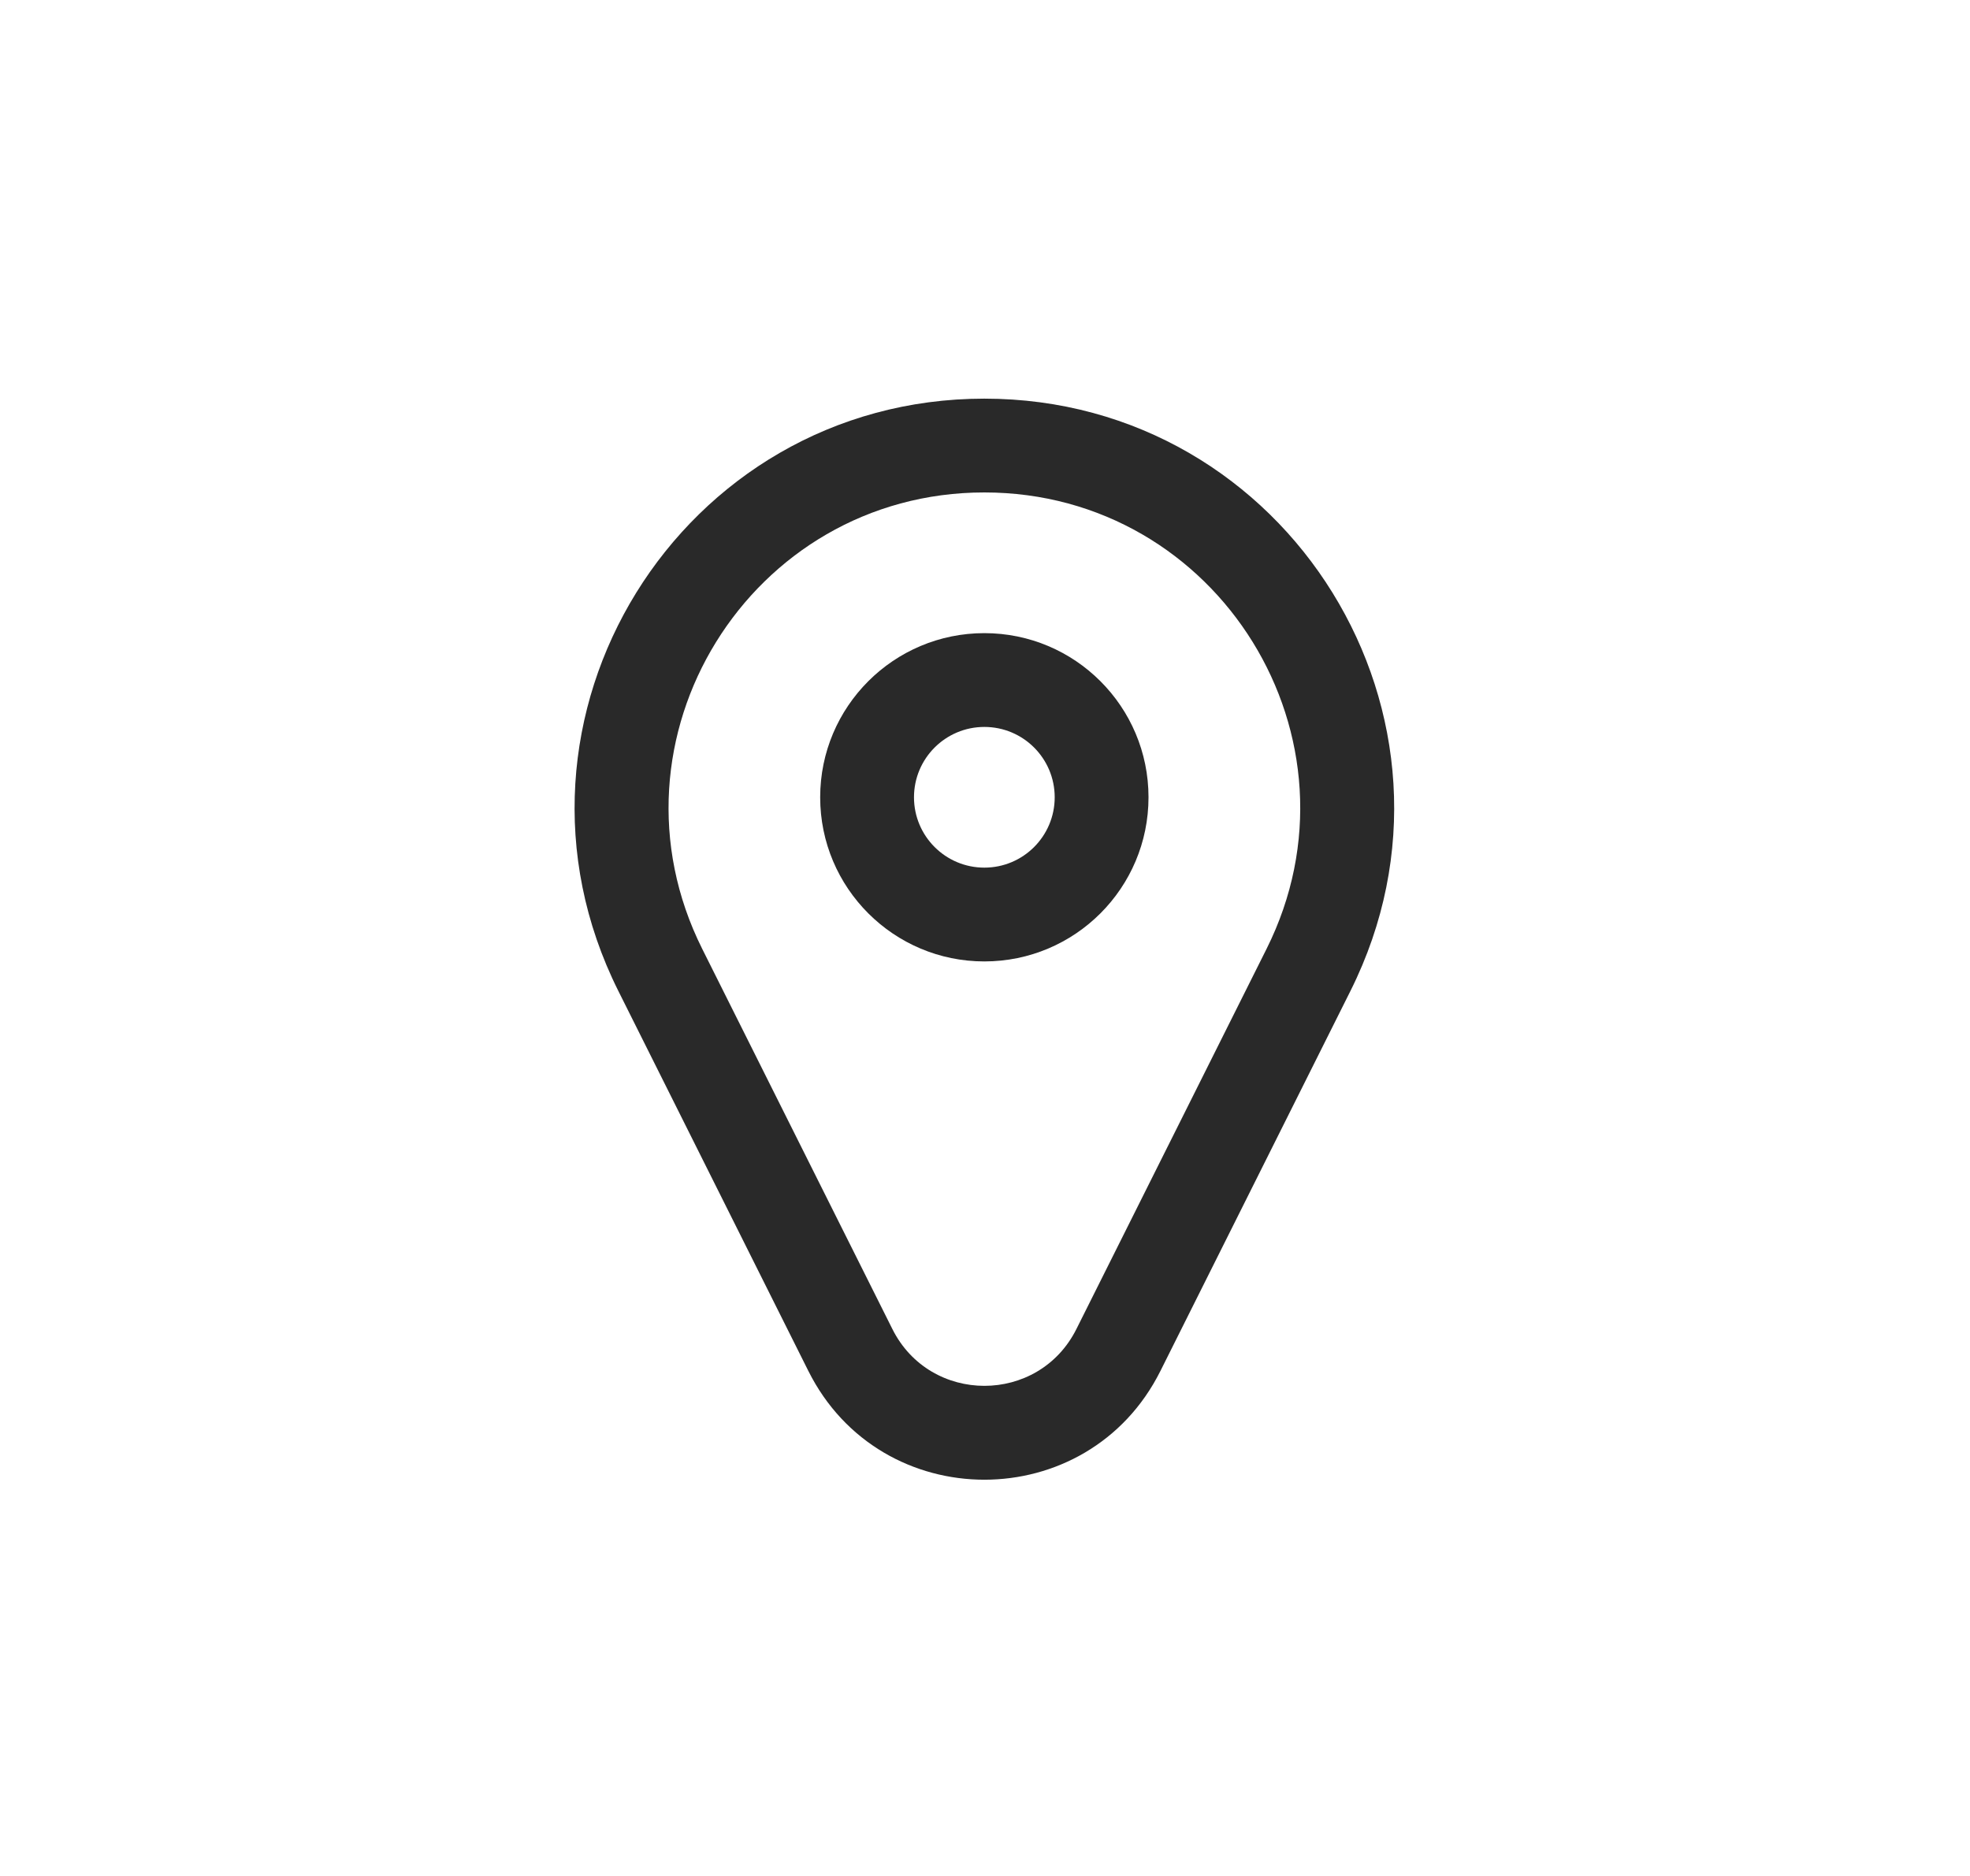 <svg width="21" height="20" viewBox="0 0 21 20" fill="none" xmlns="http://www.w3.org/2000/svg">
<path fill-rule="evenodd" clip-rule="evenodd" d="M6.591 10.564C5.141 7.663 7.25 4.25 10.493 4.25C13.736 4.25 15.846 7.663 14.396 10.564L12.37 14.616C11.597 16.162 9.39 16.162 8.617 14.616L6.591 10.564ZM10.493 5.25C7.994 5.25 6.368 7.881 7.486 10.117L9.512 14.168C9.916 14.977 11.071 14.977 11.475 14.168L13.501 10.117C14.619 7.881 12.993 5.25 10.493 5.25Z" fill="#292929"/>
<path fill-rule="evenodd" clip-rule="evenodd" d="M8.743 8.5C8.743 7.534 9.527 6.75 10.493 6.75C11.46 6.75 12.243 7.534 12.243 8.5C12.243 9.466 11.46 10.25 10.493 10.25C9.527 10.25 8.743 9.466 8.743 8.5ZM10.493 7.75C10.079 7.75 9.743 8.086 9.743 8.5C9.743 8.914 10.079 9.25 10.493 9.25C10.908 9.25 11.243 8.914 11.243 8.5C11.243 8.086 10.908 7.75 10.493 7.75Z" fill="#292929"/>
</svg>
